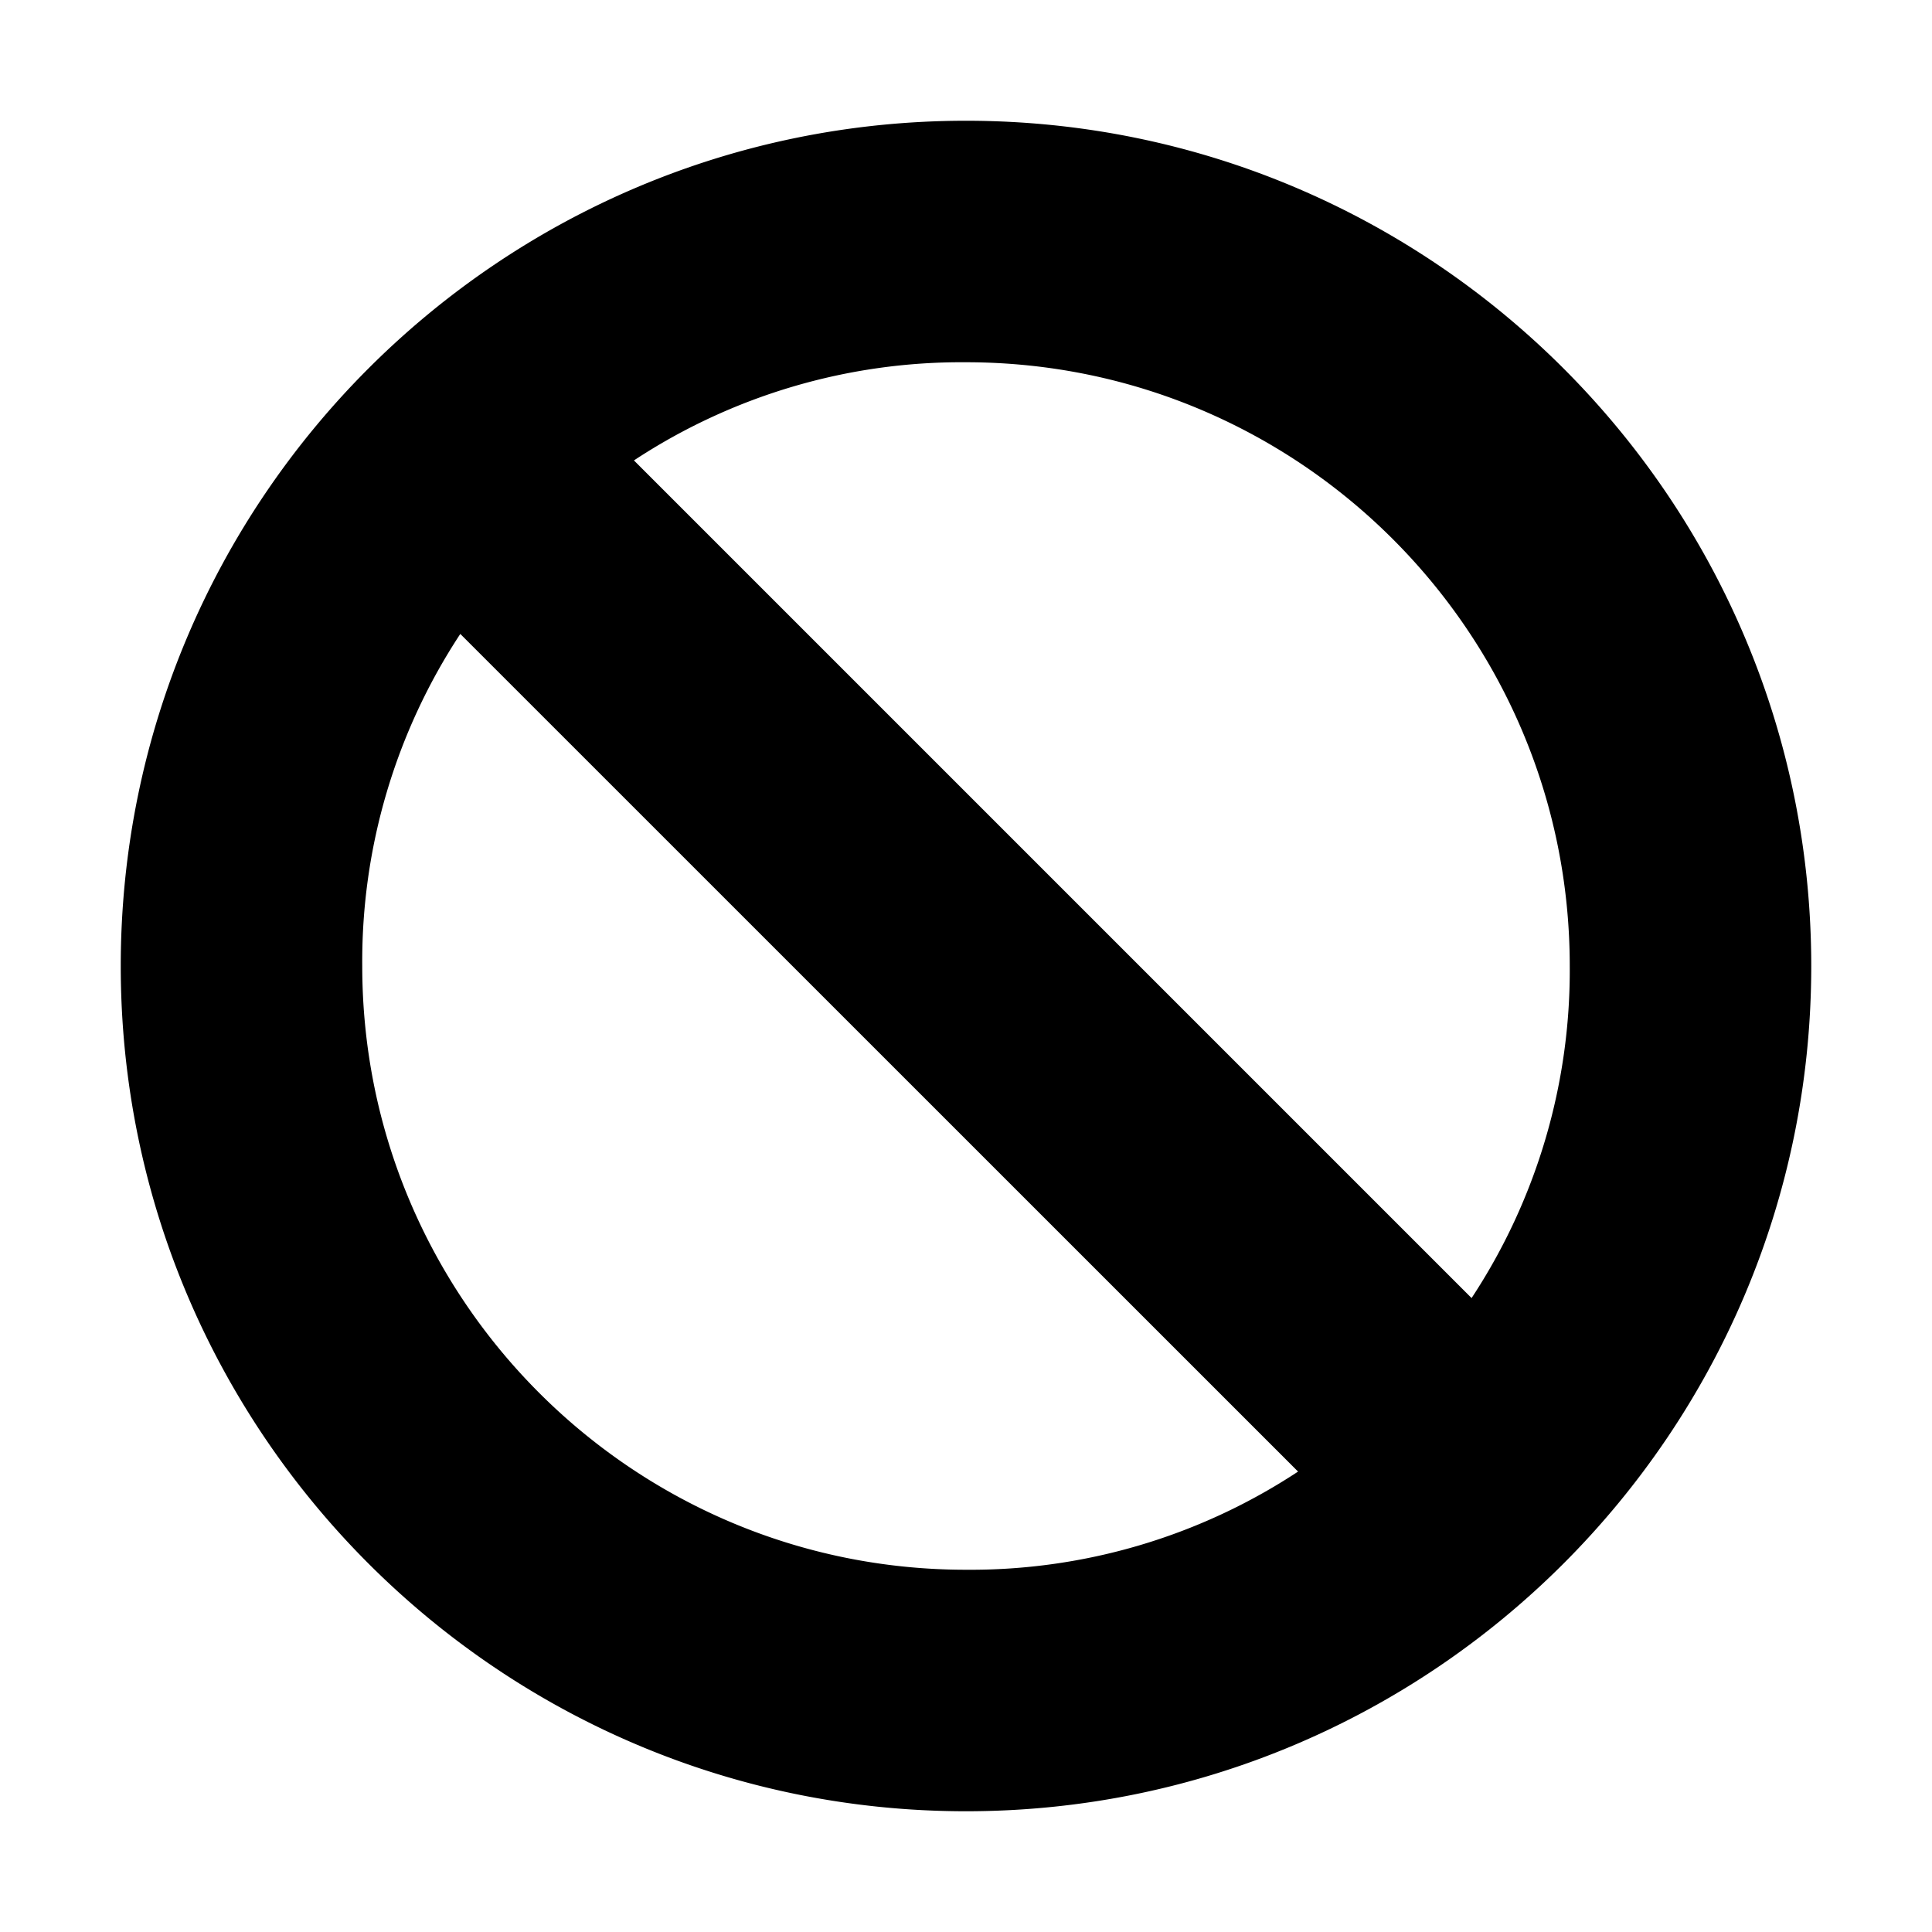 <svg xmlns="http://www.w3.org/2000/svg" width="16" height="16"><path d="M8 1c3.863 0 7 3.137 7 7s-3.137 7-7 7-7-3.137-7-7 3.137-7 7-7zm0 2a4.93 4.93 0 00-2.75.813l6.937 6.937A4.93 4.93 0 0013 8c0-2.76-2.24-5-5-5zM3.812 5.25A4.93 4.93 0 003 8c0 2.76 2.24 5 5 5a4.93 4.93 0 002.75-.813z" overflow="visible" fill="currentColor" /></svg>